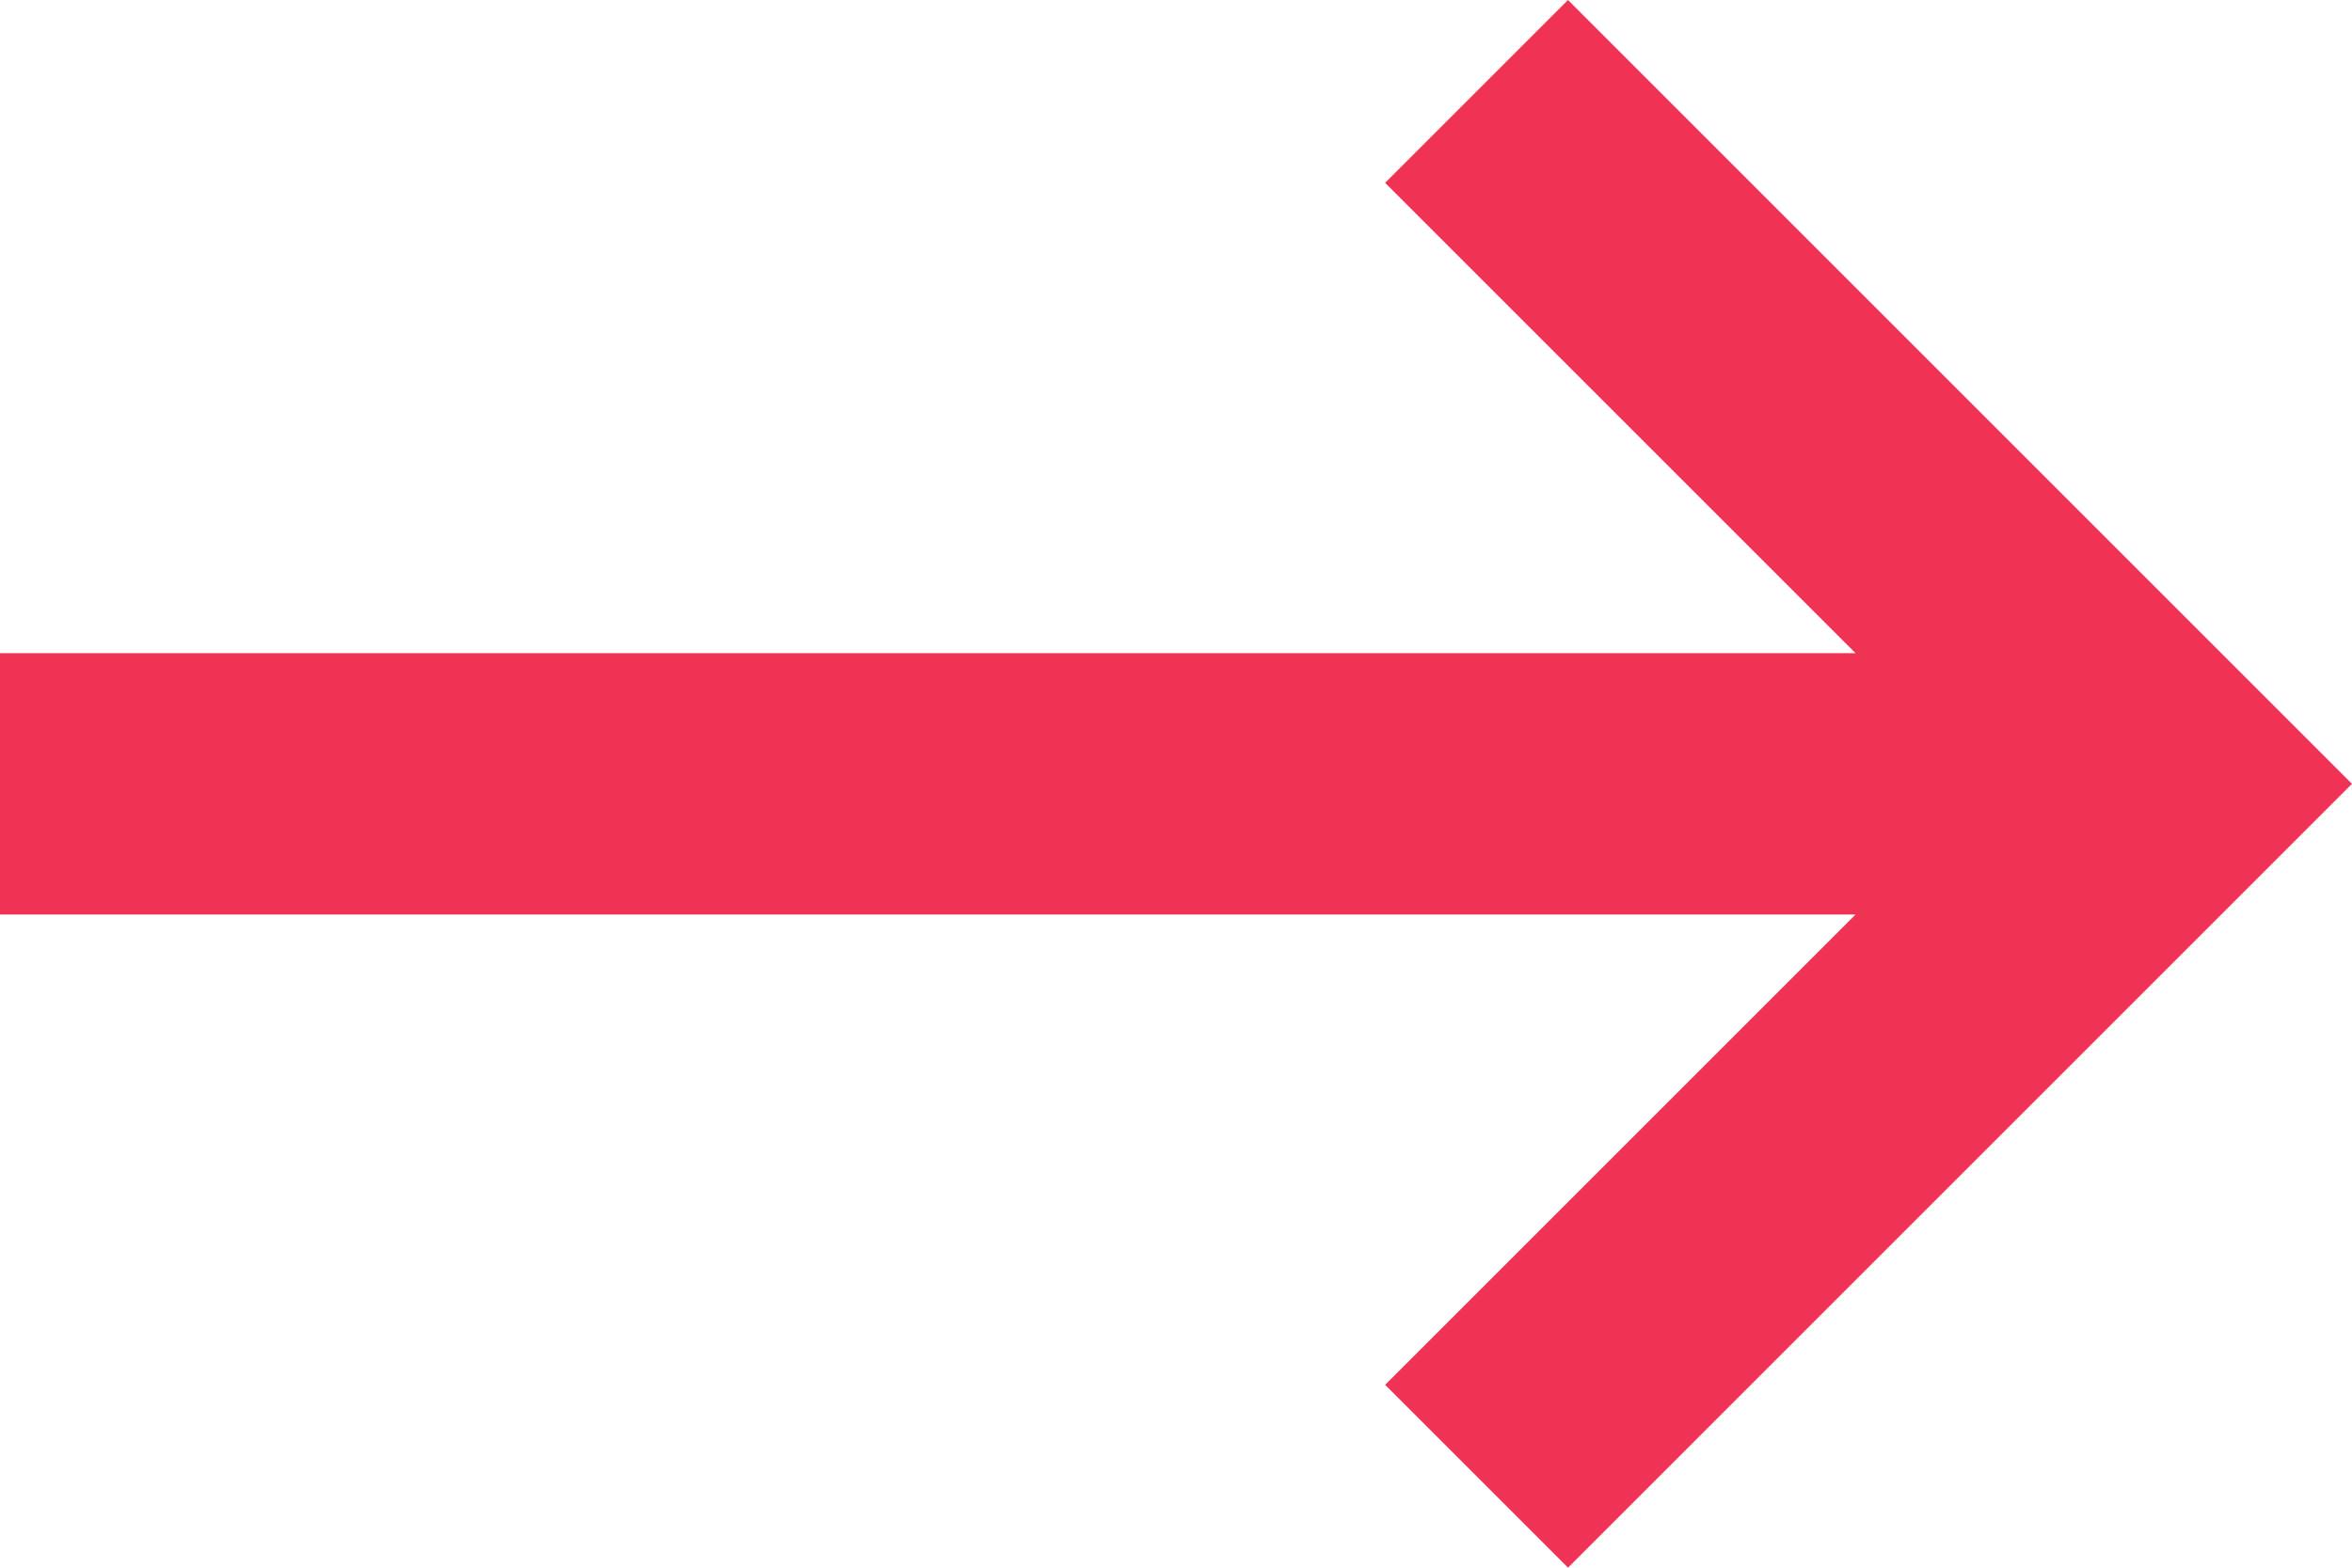 <svg width="12px" height="8px" viewBox="0 0 12 8" version="1.1" xmlns="http://www.w3.org/2000/svg" xmlns:xlink="http://www.w3.org/1999/xlink">
    <g id="Page-1" stroke="none" stroke-width="1" fill="none" fill-rule="evenodd">
        <g id="arrow-left" fill="#F03354" fill-rule="nonzero">
            <polygon id="Shape" points="0 3.333 9.467 3.333 7.067 0.933 8 0 12 4 8 8 7.067 7.067 9.467 4.667 0 4.667"></polygon>
        </g>
    </g>
</svg>